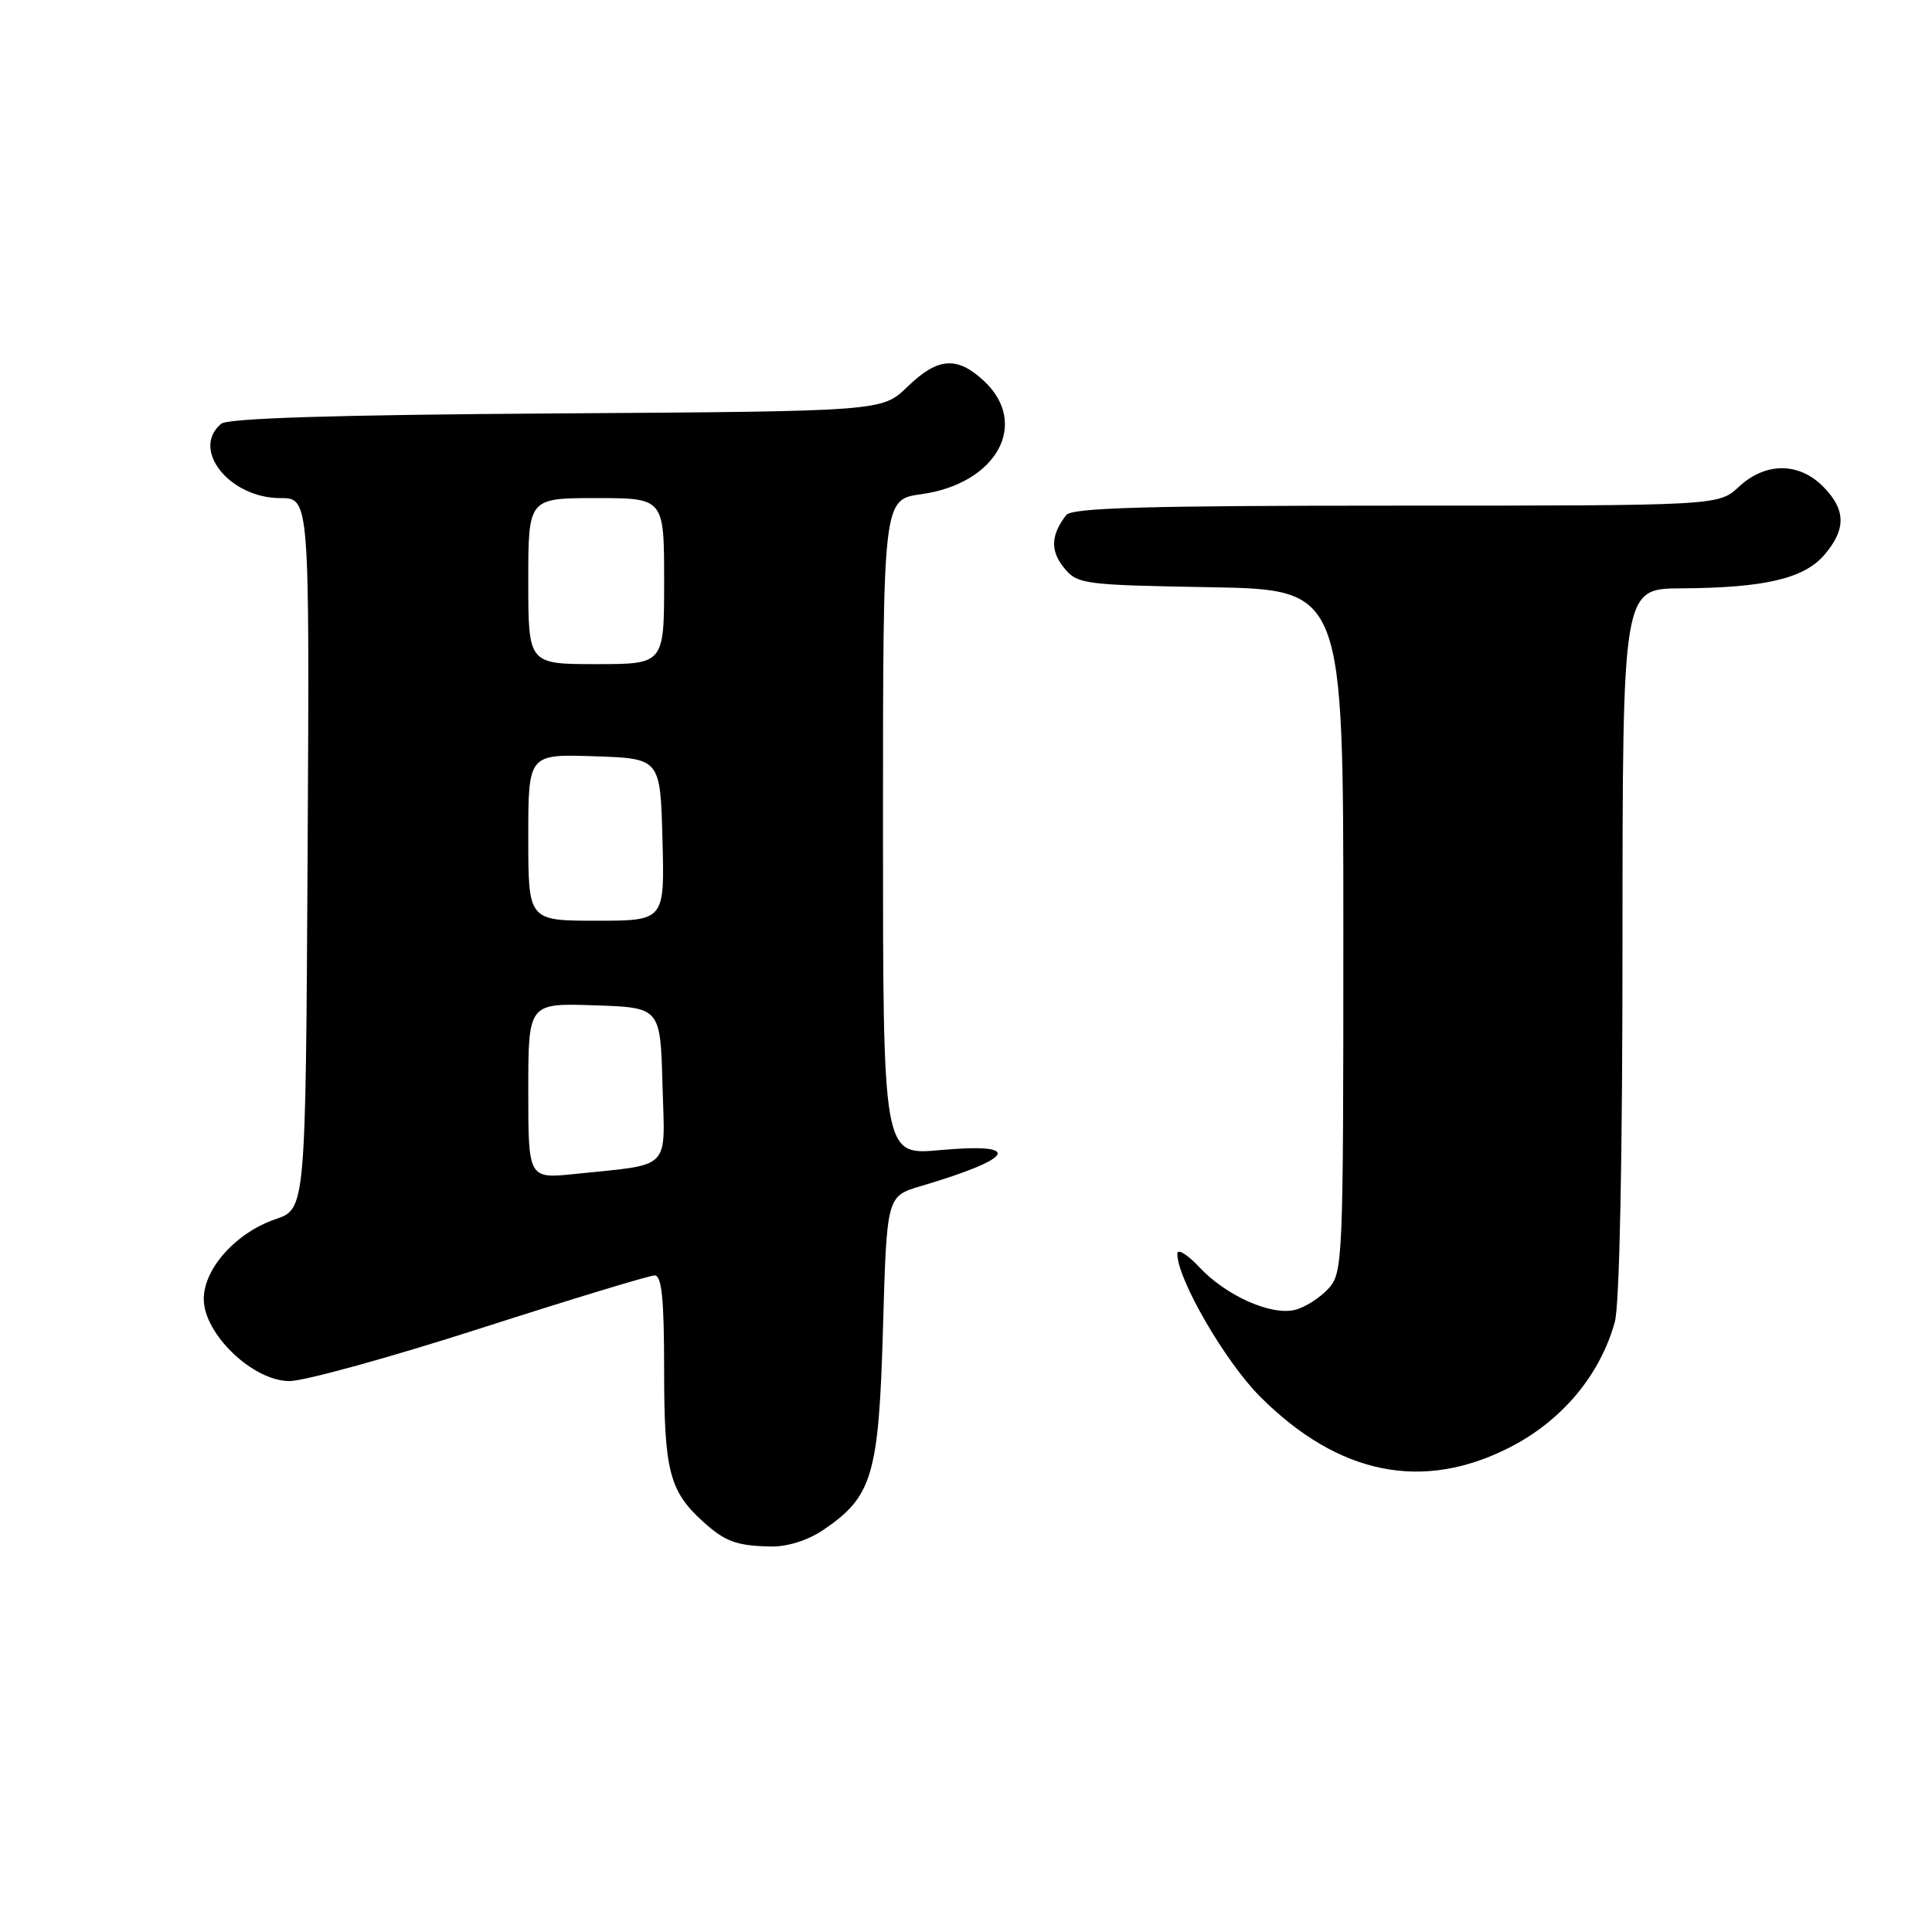 <?xml version="1.0" encoding="UTF-8" standalone="no"?>
<!DOCTYPE svg PUBLIC "-//W3C//DTD SVG 1.1//EN" "http://www.w3.org/Graphics/SVG/1.1/DTD/svg11.dtd" >
<svg xmlns="http://www.w3.org/2000/svg" xmlns:xlink="http://www.w3.org/1999/xlink" version="1.1" viewBox="0 0 256 256">
 <g >
 <path fill="currentColor"
d=" M 109.05 202.75 C 115.61 198.32 116.44 195.52 117.00 176.00 C 117.50 158.50 117.50 158.50 122.00 157.17 C 134.57 153.45 135.65 151.39 124.50 152.40 C 117.00 153.08 117.00 153.08 117.00 109.64 C 117.00 66.19 117.00 66.19 122.04 65.49 C 132.07 64.11 136.48 56.13 130.35 50.45 C 126.80 47.16 124.25 47.36 120.24 51.25 C 116.89 54.50 116.89 54.50 73.76 54.78 C 44.47 54.97 30.21 55.41 29.31 56.15 C 25.25 59.53 30.40 66.00 37.14 66.00 C 41.02 66.00 41.02 66.00 40.76 113.09 C 40.50 160.19 40.50 160.19 36.50 161.55 C 31.27 163.34 27.00 168.09 27.00 172.13 C 27.00 176.76 33.52 183.00 38.35 183.00 C 40.33 183.00 51.74 179.85 63.71 176.00 C 75.69 172.15 86.05 169.00 86.74 169.00 C 87.69 169.00 88.00 172.14 88.00 181.55 C 88.00 194.87 88.70 197.59 93.15 201.62 C 96.08 204.27 97.57 204.82 102.10 204.92 C 104.29 204.97 107.02 204.12 109.05 202.75 Z  M 200.16 191.73 C 207.02 188.19 212.02 182.19 213.97 175.18 C 214.60 172.92 214.99 153.48 214.99 124.75 C 215.00 78.00 215.00 78.00 222.75 77.96 C 233.82 77.89 239.01 76.68 241.72 73.54 C 244.66 70.13 244.60 67.51 241.55 64.45 C 238.32 61.22 233.92 61.24 230.41 64.50 C 227.71 67.00 227.71 67.00 184.98 67.00 C 151.97 67.00 142.02 67.28 141.28 68.25 C 139.25 70.87 139.15 72.97 140.96 75.20 C 142.75 77.42 143.45 77.51 160.41 77.81 C 178.00 78.13 178.00 78.13 178.00 123.38 C 178.00 167.45 177.95 168.68 175.97 170.80 C 174.86 172.00 172.90 173.24 171.61 173.56 C 168.44 174.36 162.45 171.69 158.92 167.91 C 157.31 166.19 156.00 165.40 156.00 166.14 C 156.00 169.49 162.36 180.45 166.96 185.05 C 177.36 195.46 188.57 197.71 200.16 191.73 Z  M 70.00 144.56 C 70.00 132.92 70.00 132.92 78.75 133.21 C 87.50 133.50 87.50 133.50 87.78 143.66 C 88.11 155.26 89.13 154.20 76.25 155.55 C 70.00 156.20 70.00 156.20 70.00 144.56 Z  M 70.00 110.96 C 70.00 99.92 70.00 99.92 78.75 100.21 C 87.50 100.50 87.50 100.50 87.78 111.25 C 88.07 122.00 88.07 122.00 79.03 122.00 C 70.00 122.00 70.00 122.00 70.00 110.96 Z  M 70.00 77.00 C 70.00 66.00 70.00 66.00 79.00 66.00 C 88.00 66.00 88.00 66.00 88.00 77.00 C 88.00 88.00 88.00 88.00 79.00 88.00 C 70.00 88.00 70.00 88.00 70.00 77.00 Z "/>
</g>
</svg>